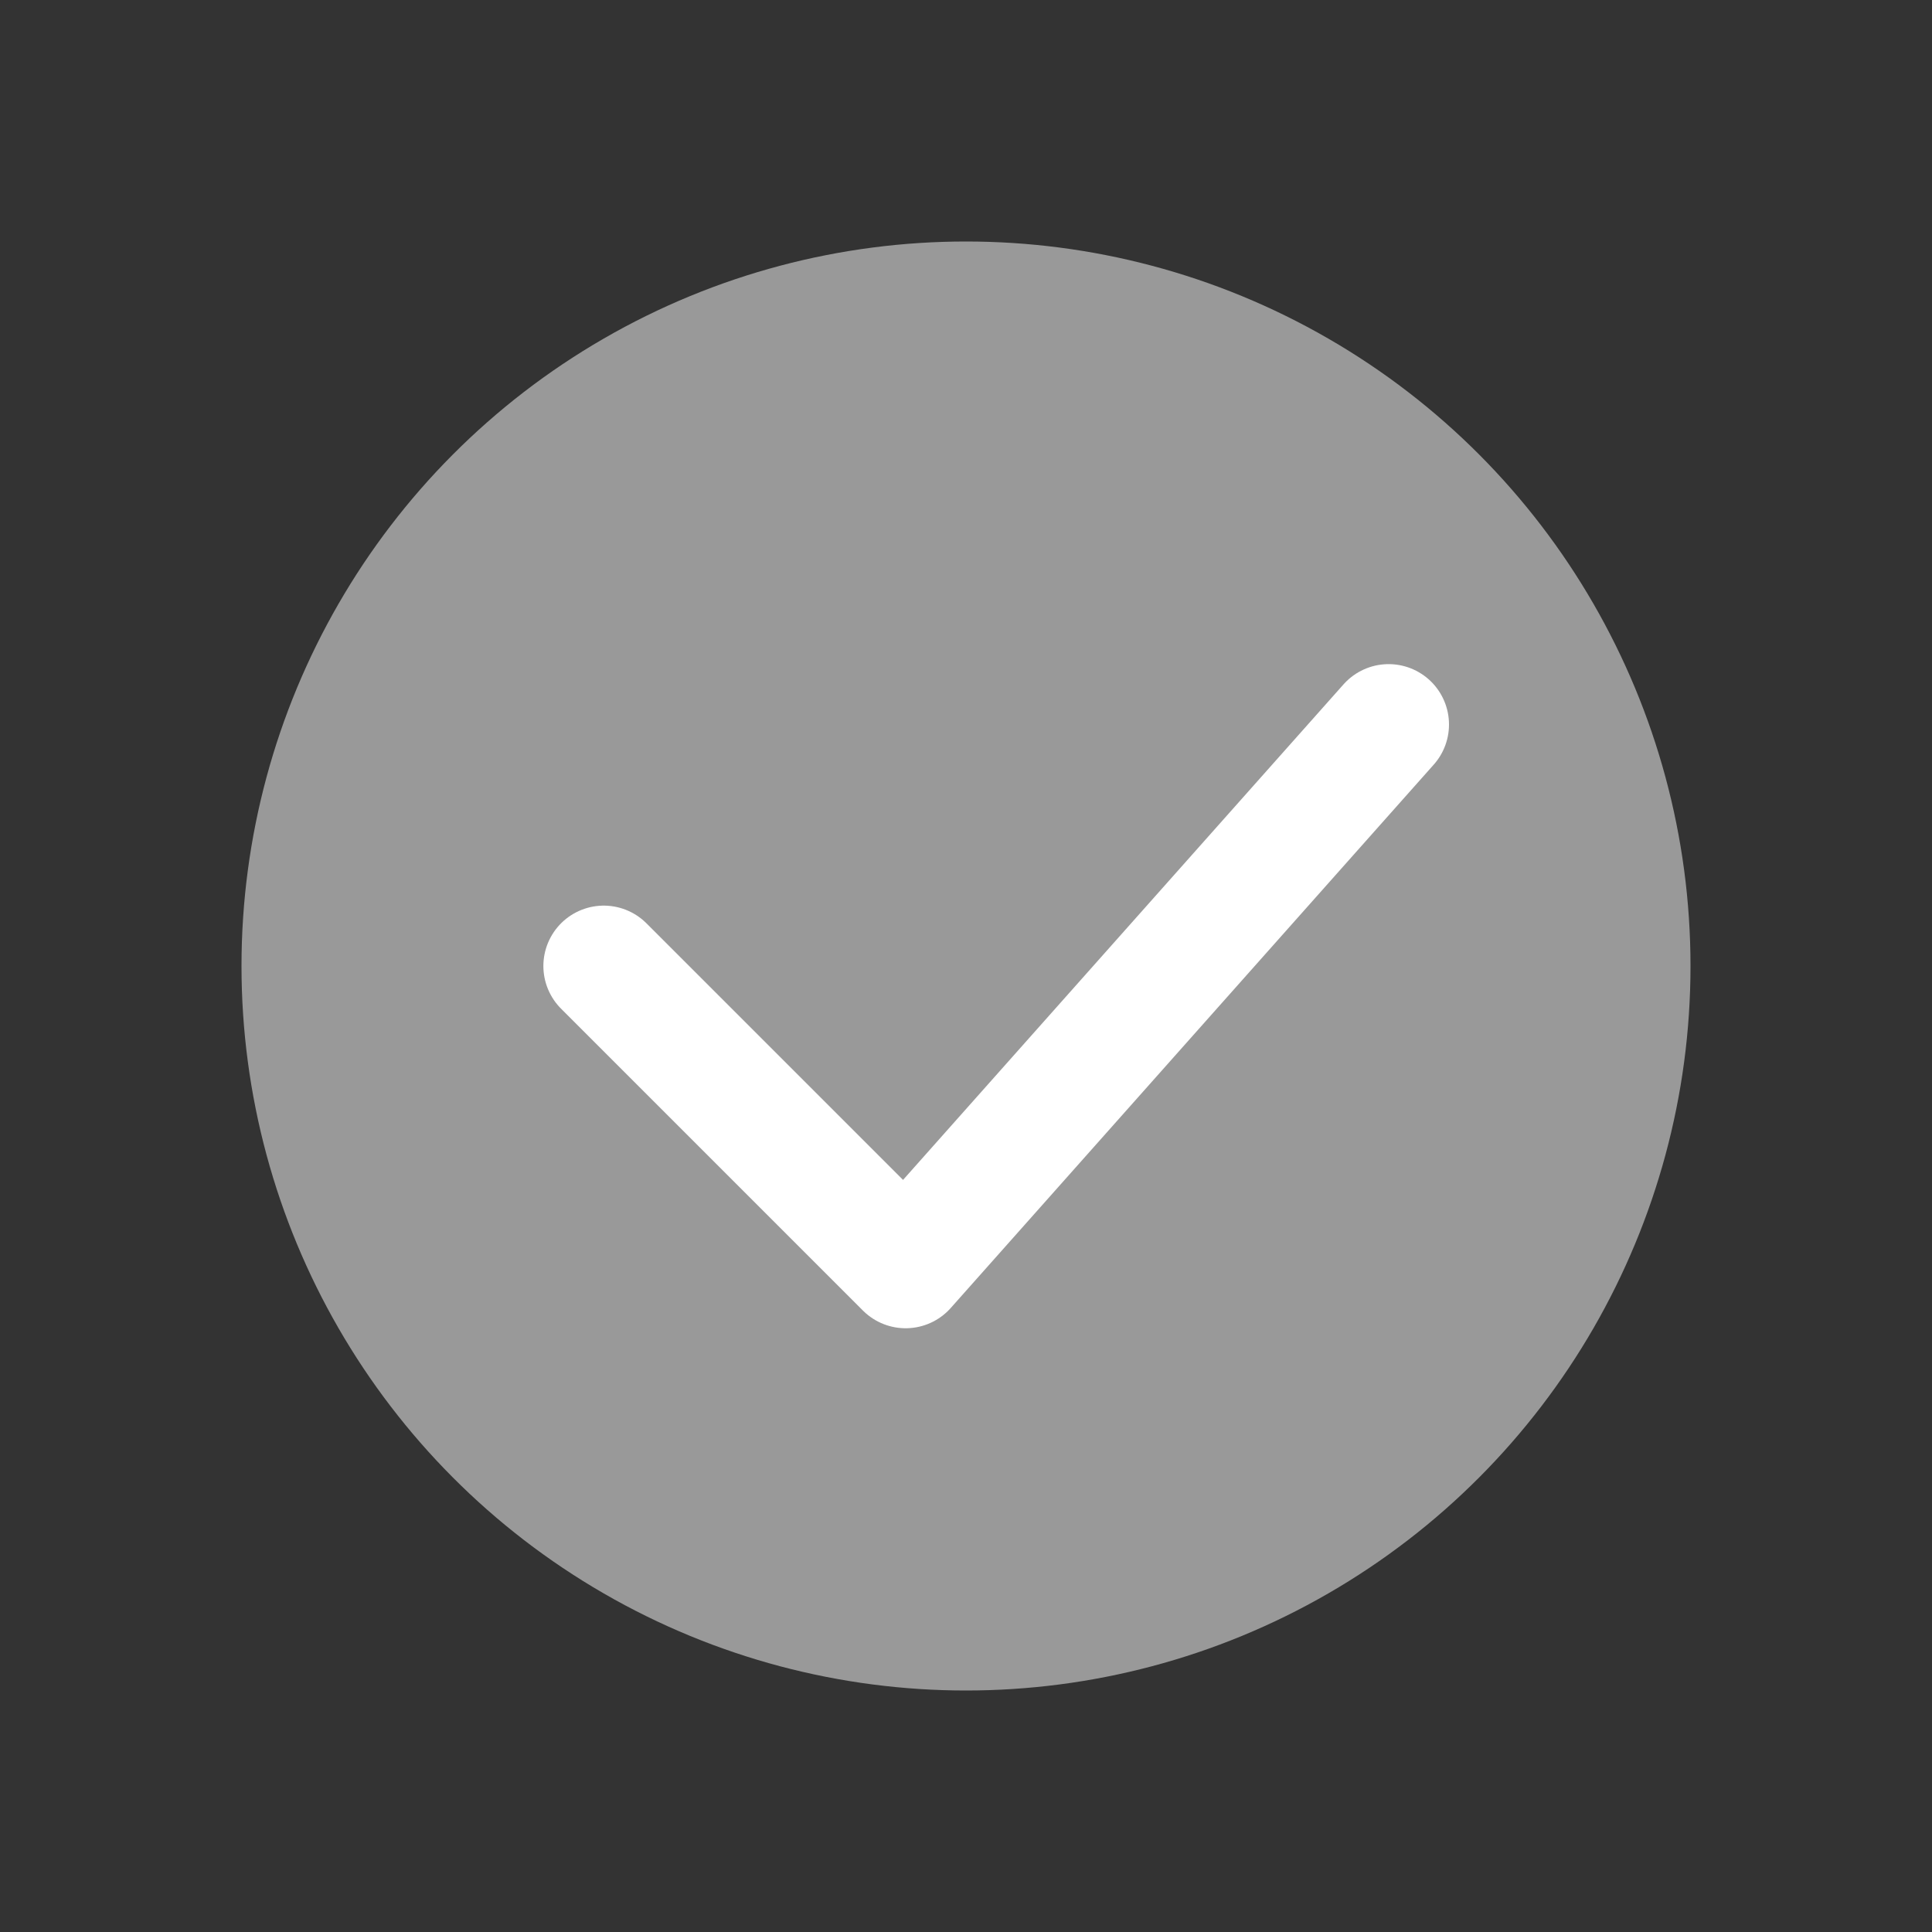 <svg xmlns="http://www.w3.org/2000/svg" width="16" height="16" viewBox="0 0 16 16">
  <rect x="0" y="0" width="16" height="16" fill="#333333" stroke="none"/>
  <g fill="none" fill-rule="evenodd">
    <circle cx="8" cy="8" r="6" fill="#FFF" fill-opacity=".5"/>
    <polyline stroke="#FFF" stroke-linecap="round" stroke-linejoin="round" points="5 8 7.5 10.5 11.5 6"/>
  </g>
</svg>

